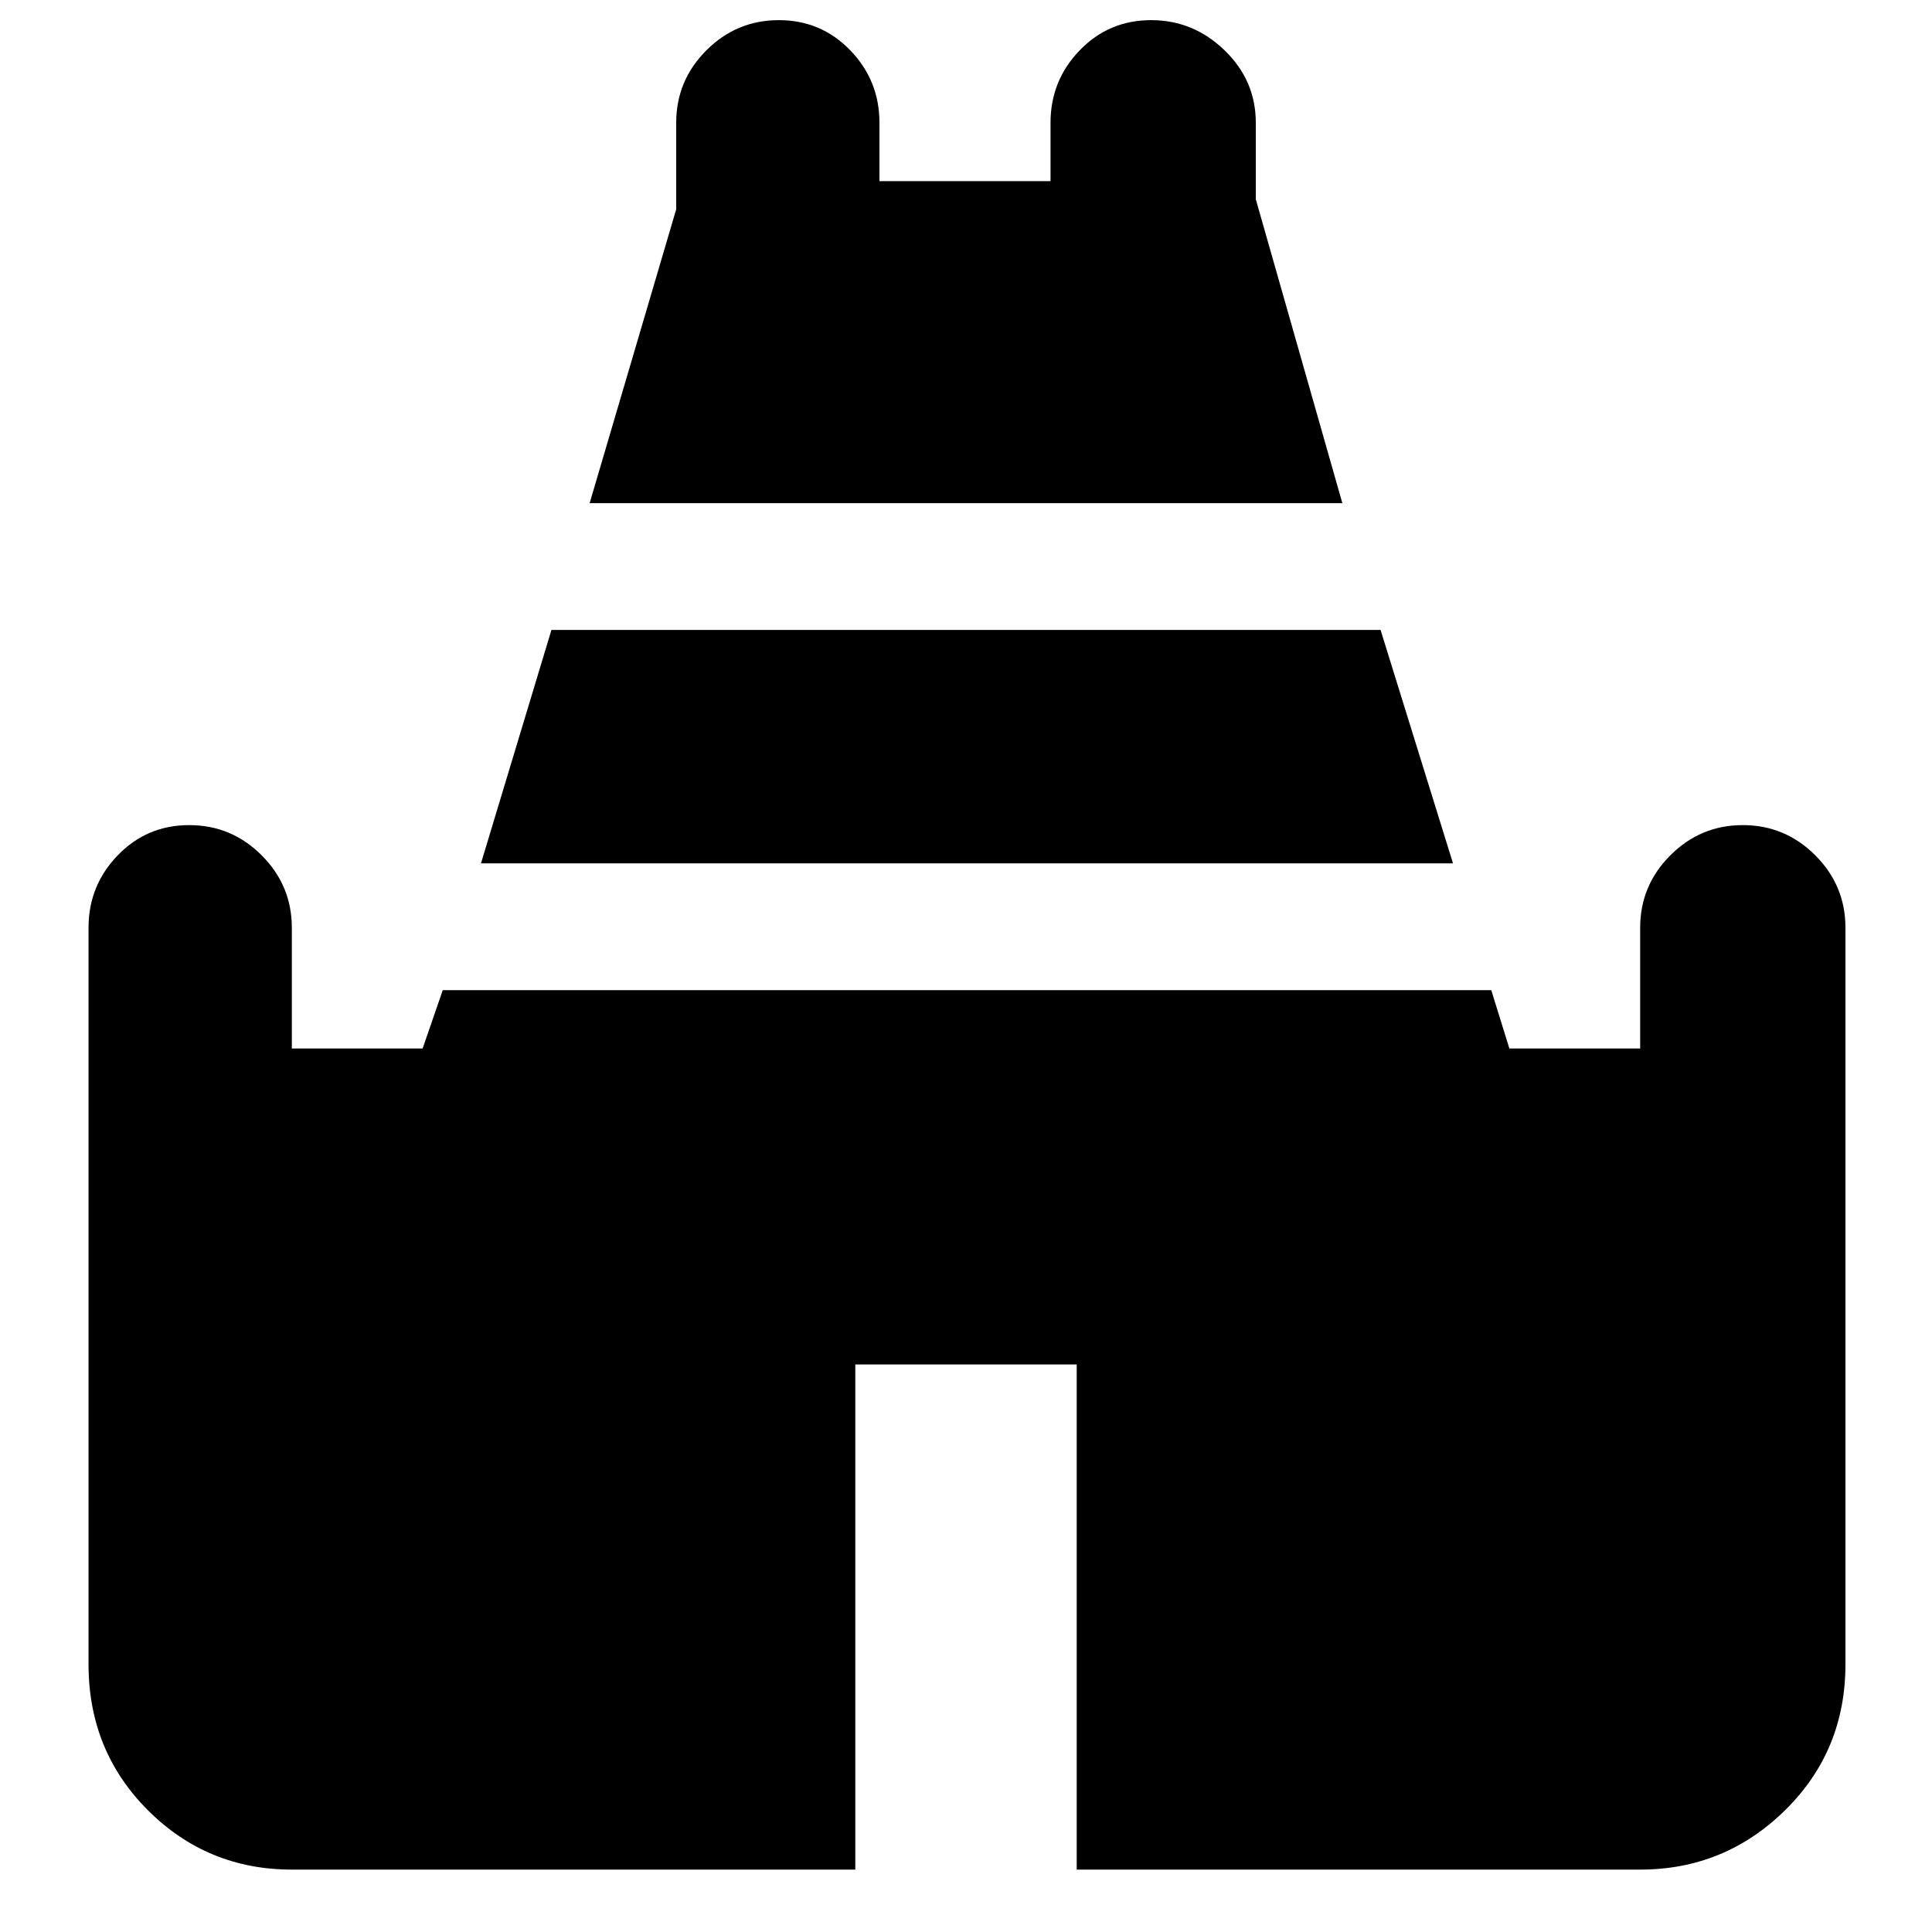 <svg xmlns="http://www.w3.org/2000/svg" height="40" width="40"><path d="M12.208 10.417 14 4.333V2.542Q14 1.667 14.625 1.042Q15.25 0.417 16.125 0.417Q17 0.417 17.604 1.042Q18.208 1.667 18.208 2.542V3.75H21.75V2.542Q21.75 1.667 22.354 1.042Q22.958 0.417 23.833 0.417Q24.708 0.417 25.354 1.042Q26 1.667 26 2.542V4.125L27.792 10.417ZM6.042 38.708Q4.292 38.708 3.062 37.479Q1.833 36.25 1.833 34.458V19.208Q1.833 18.333 2.438 17.708Q3.042 17.083 3.917 17.083Q4.792 17.083 5.417 17.708Q6.042 18.333 6.042 19.208V21.708H8.75L9.167 20.5H30.875L31.25 21.708H33.958V19.208Q33.958 18.333 34.583 17.708Q35.208 17.083 36.083 17.083Q36.958 17.083 37.583 17.708Q38.208 18.333 38.208 19.208V34.458Q38.208 36.25 36.958 37.479Q35.708 38.708 33.958 38.708H22.292V28.25H17.708V38.708ZM9.958 17.875 11.417 13.042H28.583L30.083 17.875Z"/></svg>